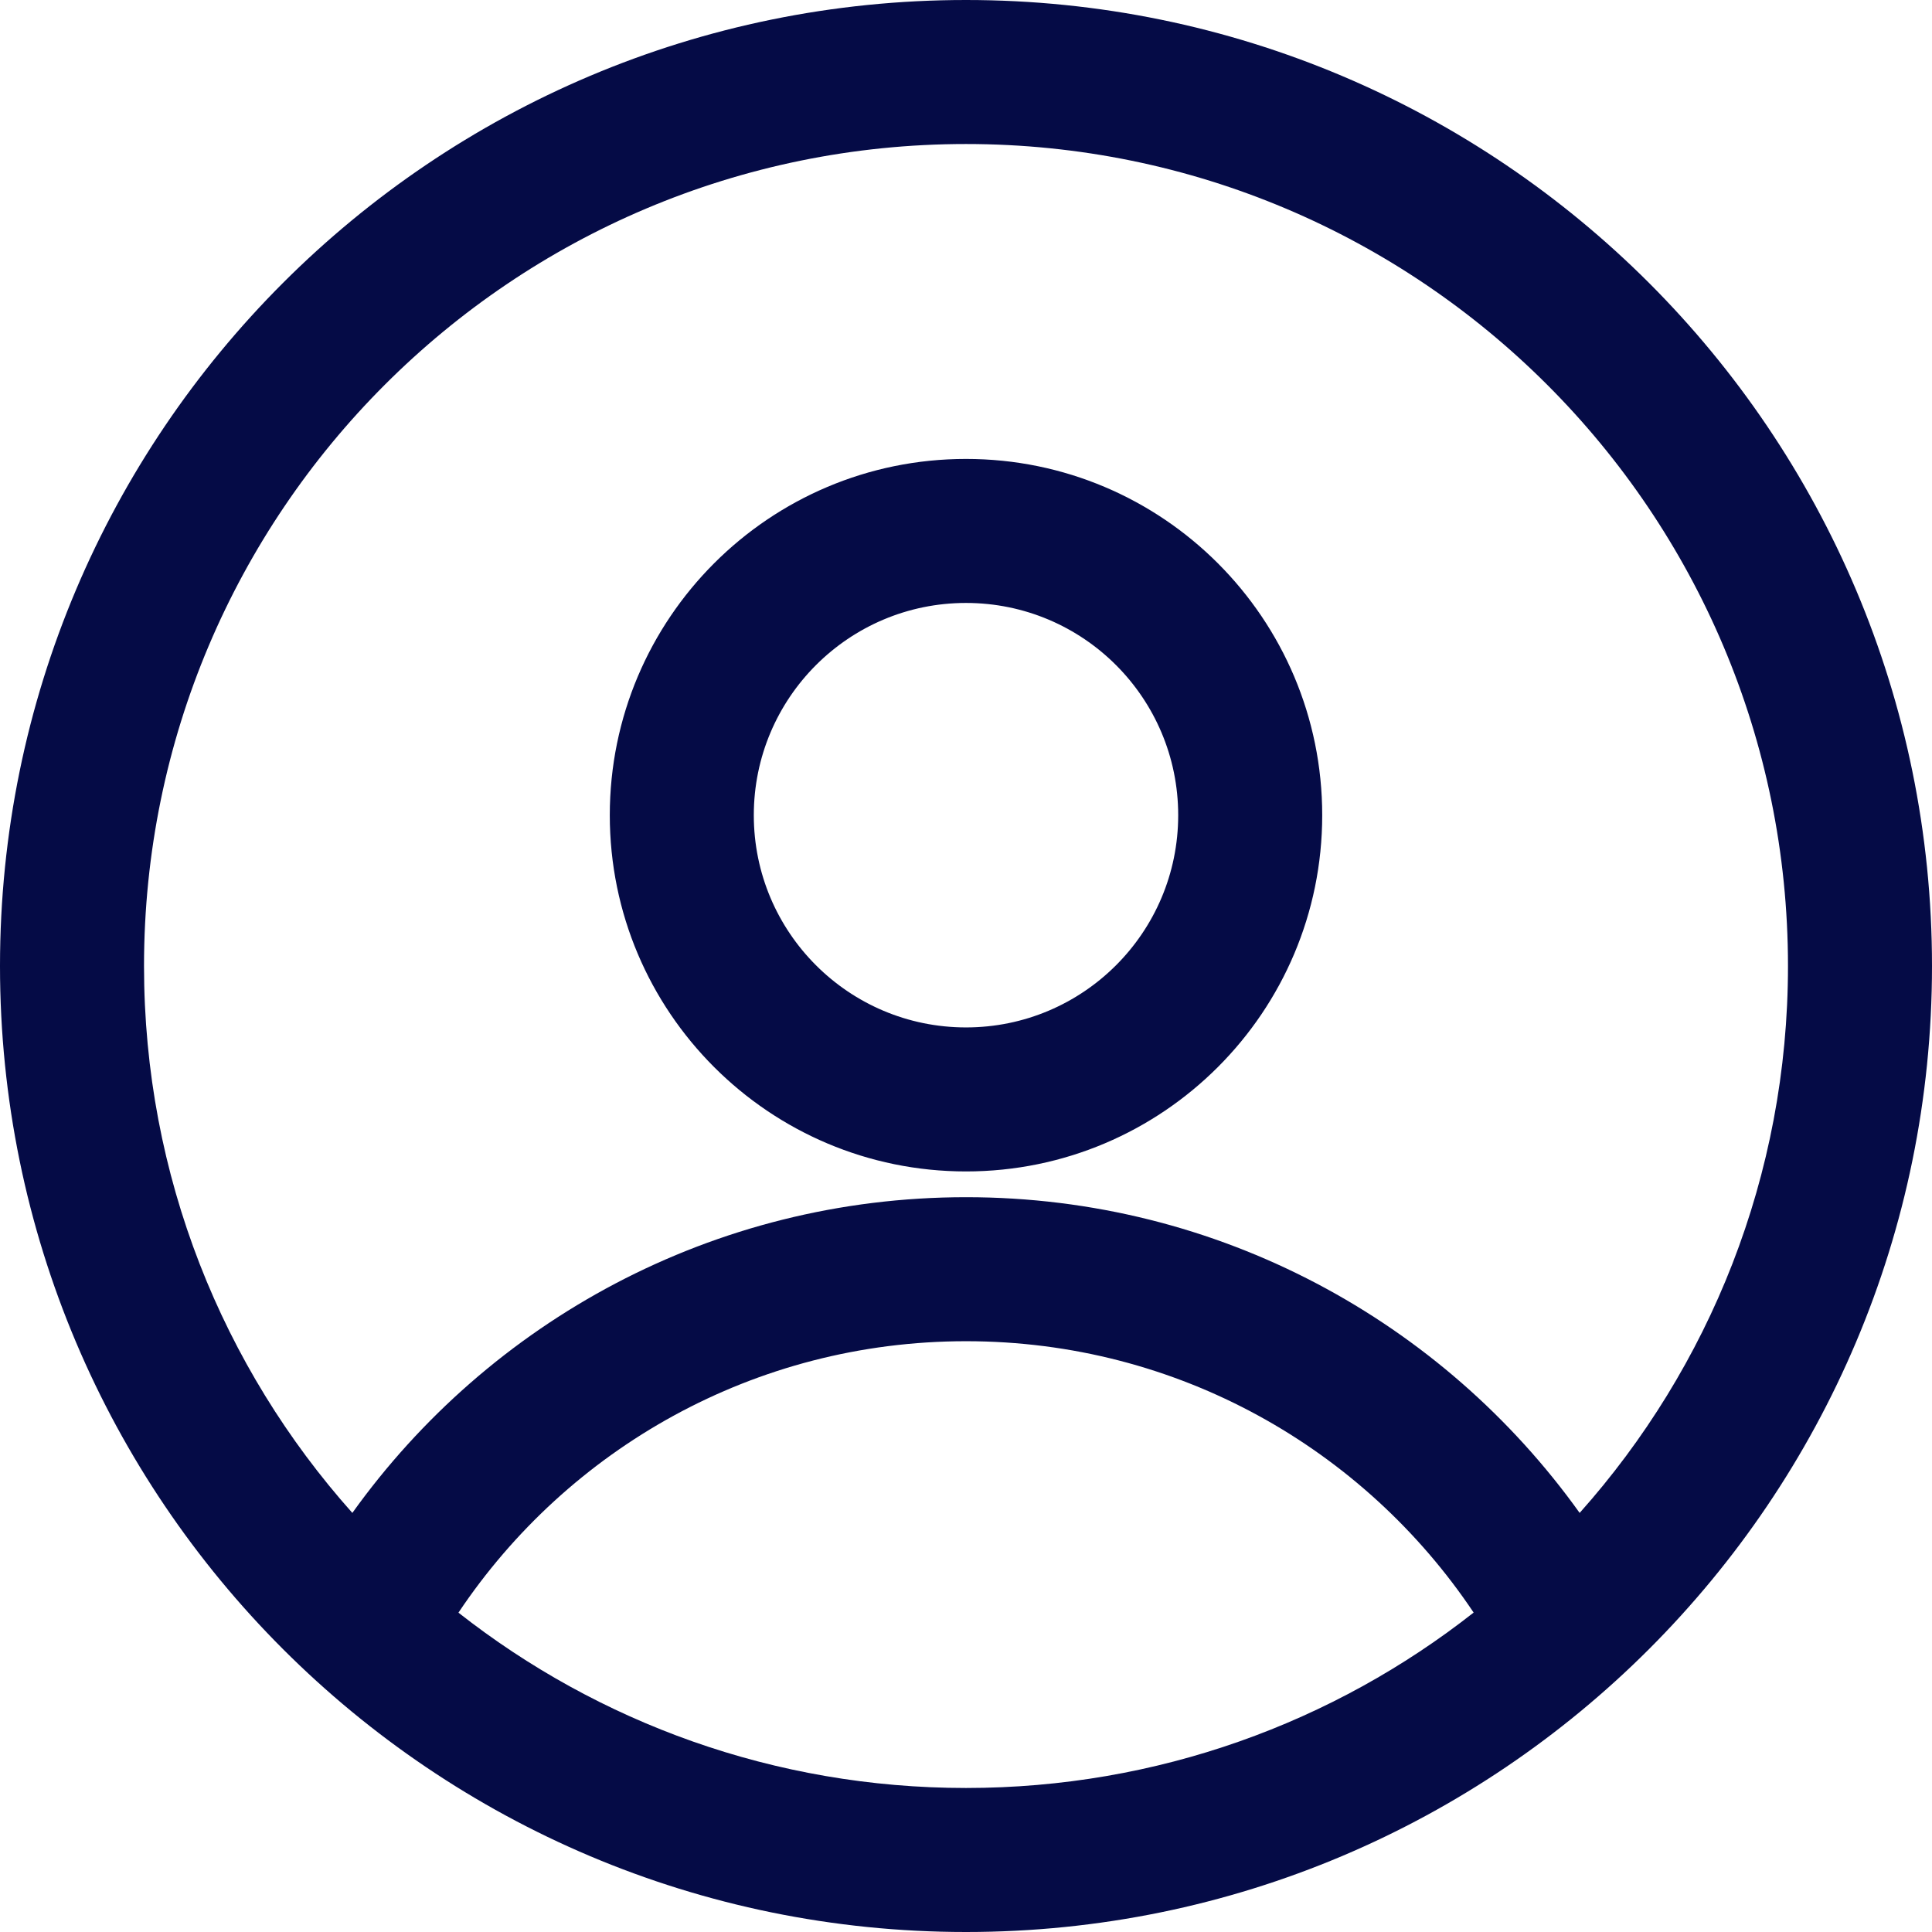 <svg width="24" height="24" viewBox="0 0 24 24" fill="none" xmlns="http://www.w3.org/2000/svg">
<path fill-rule="evenodd" clip-rule="evenodd" d="M0 12C0 5.373 5.373 0 12 0C18.627 0 24 5.373 24 12C24 18.628 18.627 24 12 24C5.373 24 0 18.628 0 12ZM12 1.789C6.361 1.789 1.789 6.361 1.789 12C1.789 14.609 2.767 16.989 4.377 18.794C6.076 16.421 8.857 14.872 12.001 14.872C15.144 14.872 17.925 16.421 19.623 18.794C21.233 16.989 22.211 14.609 22.211 12C22.211 6.361 17.639 1.789 12 1.789ZM18.306 20.032C16.945 17.998 14.629 16.661 12.001 16.661C9.372 16.661 7.056 17.998 5.695 20.033C7.431 21.397 9.621 22.211 12 22.211C14.38 22.211 16.57 21.397 18.306 20.032ZM7.575 10.127C7.575 7.683 9.556 5.701 12 5.701C14.444 5.701 16.425 7.683 16.425 10.127C16.425 12.57 14.444 14.552 12 14.552C9.556 14.552 7.575 12.57 7.575 10.127ZM12 7.49C10.544 7.49 9.364 8.671 9.364 10.127C9.364 11.582 10.544 12.763 12 12.763C13.456 12.763 14.636 11.582 14.636 10.127C14.636 8.671 13.456 7.49 12 7.49Z" fill="#050B46"/>
</svg>
